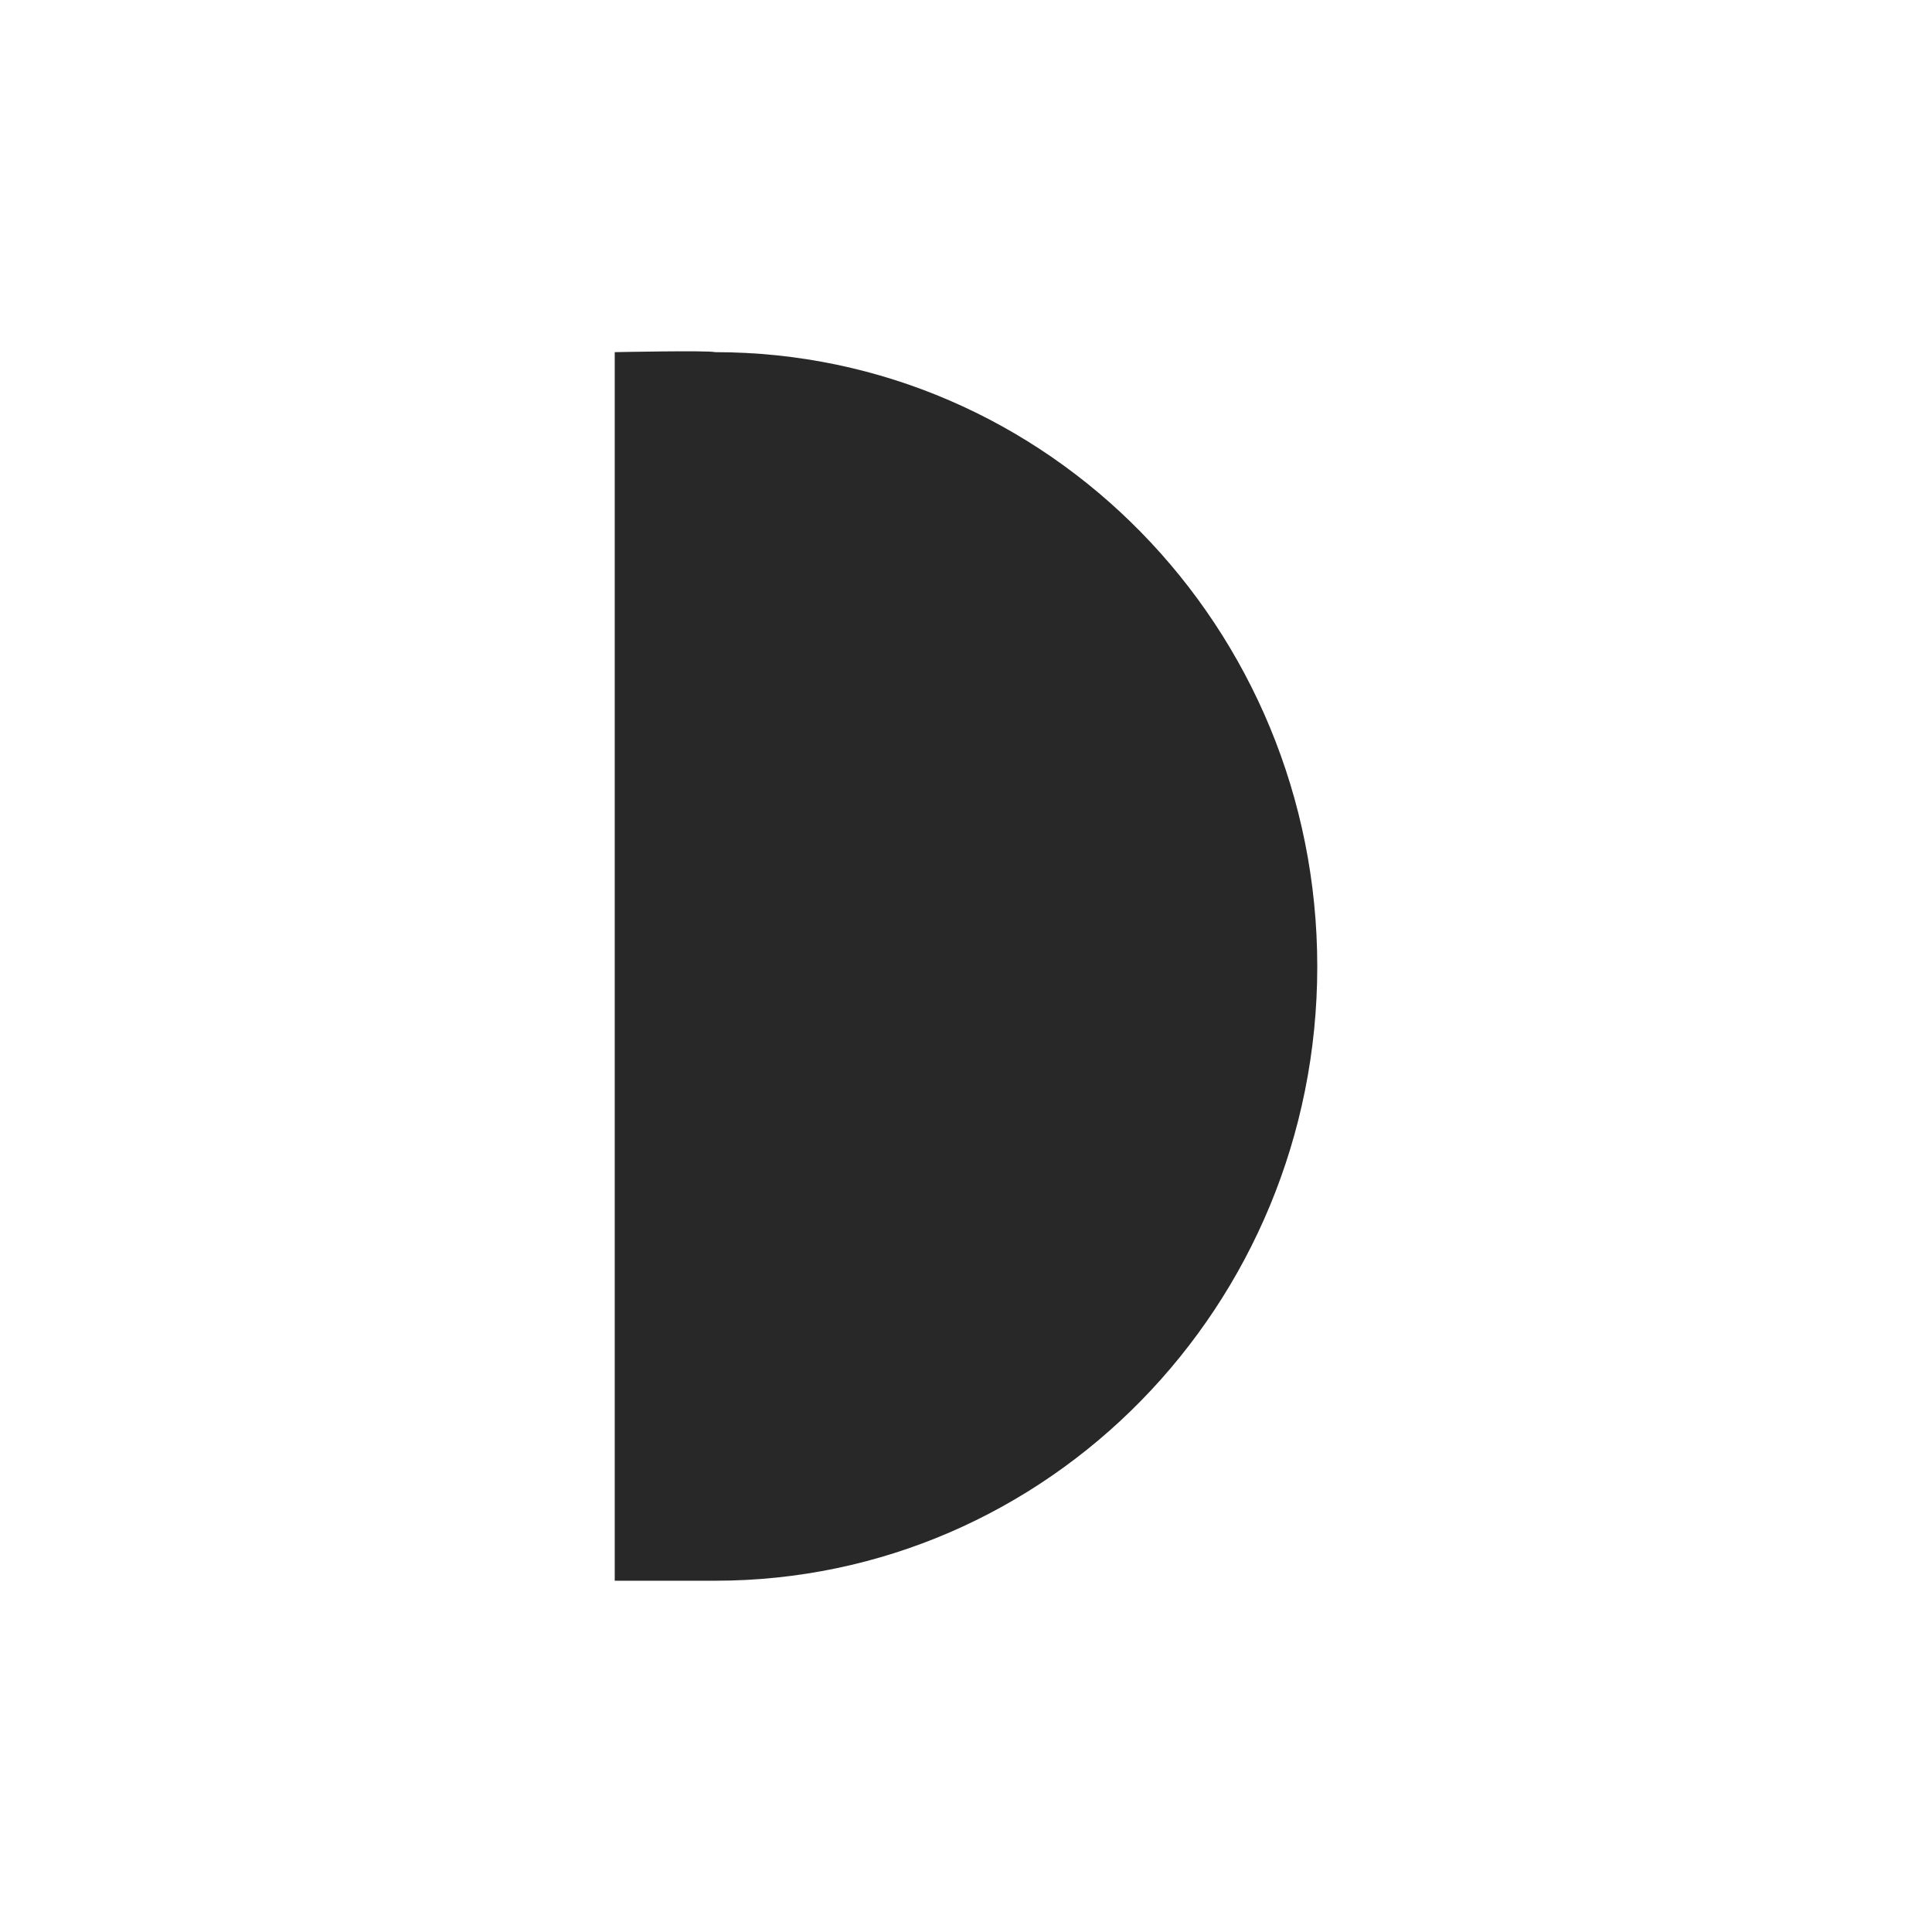 <svg width="22" height="22" version="1.1" xmlns="http://www.w3.org/2000/svg">
  <defs>
    <style id="current-color-scheme" type="text/css">.ColorScheme-Text { color:#282828; } .ColorScheme-Highlight { color:#458588; }</style>
  </defs>
  <path class="ColorScheme-Text" d="m7 4.01v13.99h1.143c3.787 0 6.857-3.131 6.857-6.994s-3.07-6.996-6.857-6.996c-0.079-0.022-1.143 0-1.143 0z" fill="currentColor"/>
</svg>

